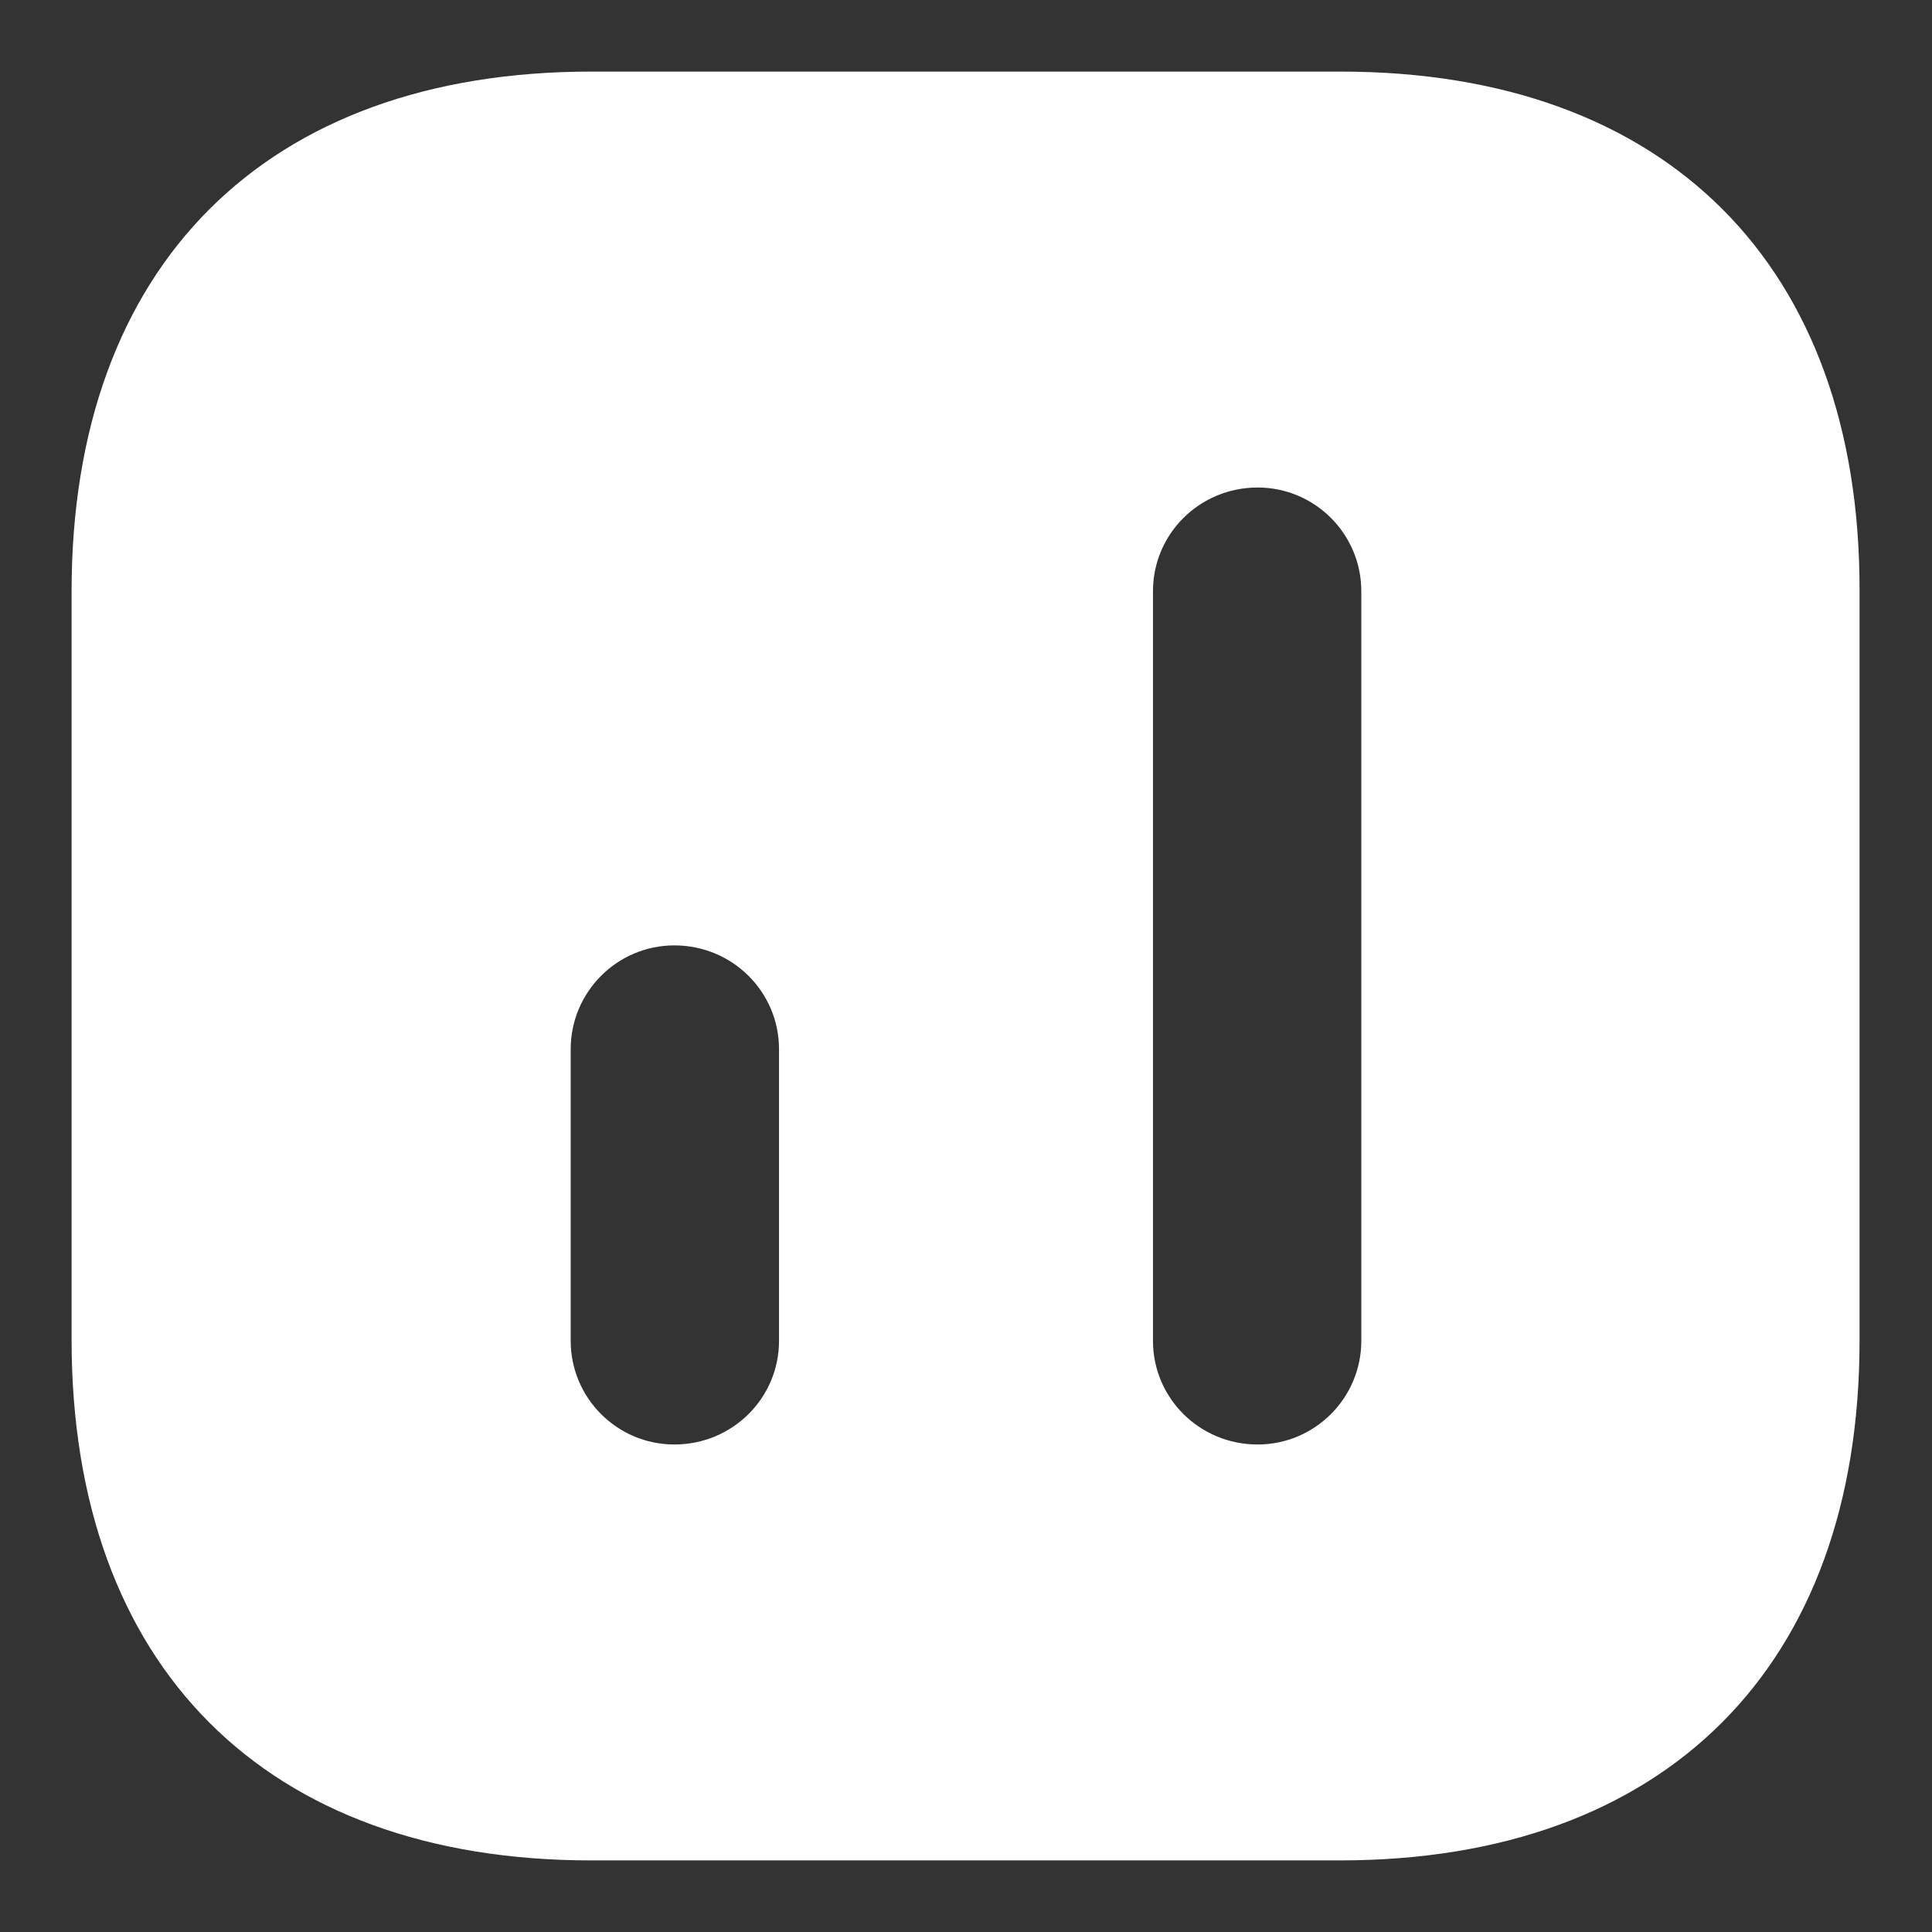 <svg width="18" height="18" viewBox="0 0 18 18" fill="none" xmlns="http://www.w3.org/2000/svg">
<rect x="0" y="0" width="18" height="18" fill="#333333" stroke="none"/>
<path d="M12.492 0.667H5.508C2.475 0.667 0.667 2.475 0.667 5.508V12.483C0.667 15.525 2.475 17.333 5.508 17.333H12.483C15.517 17.333 17.325 15.525 17.325 12.492V5.508C17.333 2.475 15.525 0.667 12.492 0.667ZM7.258 12.492C7.258 13.025 6.825 13.458 6.283 13.458C5.75 13.458 5.317 13.025 5.317 12.492V9.775C5.317 9.242 5.75 8.808 6.283 8.808C6.825 8.808 7.258 9.242 7.258 9.775V12.492ZM12.683 12.492C12.683 13.025 12.25 13.458 11.717 13.458C11.175 13.458 10.742 13.025 10.742 12.492V5.508C10.742 4.975 11.175 4.542 11.717 4.542C12.25 4.542 12.683 4.975 12.683 5.508V12.492Z" fill="white"/>
</svg>
